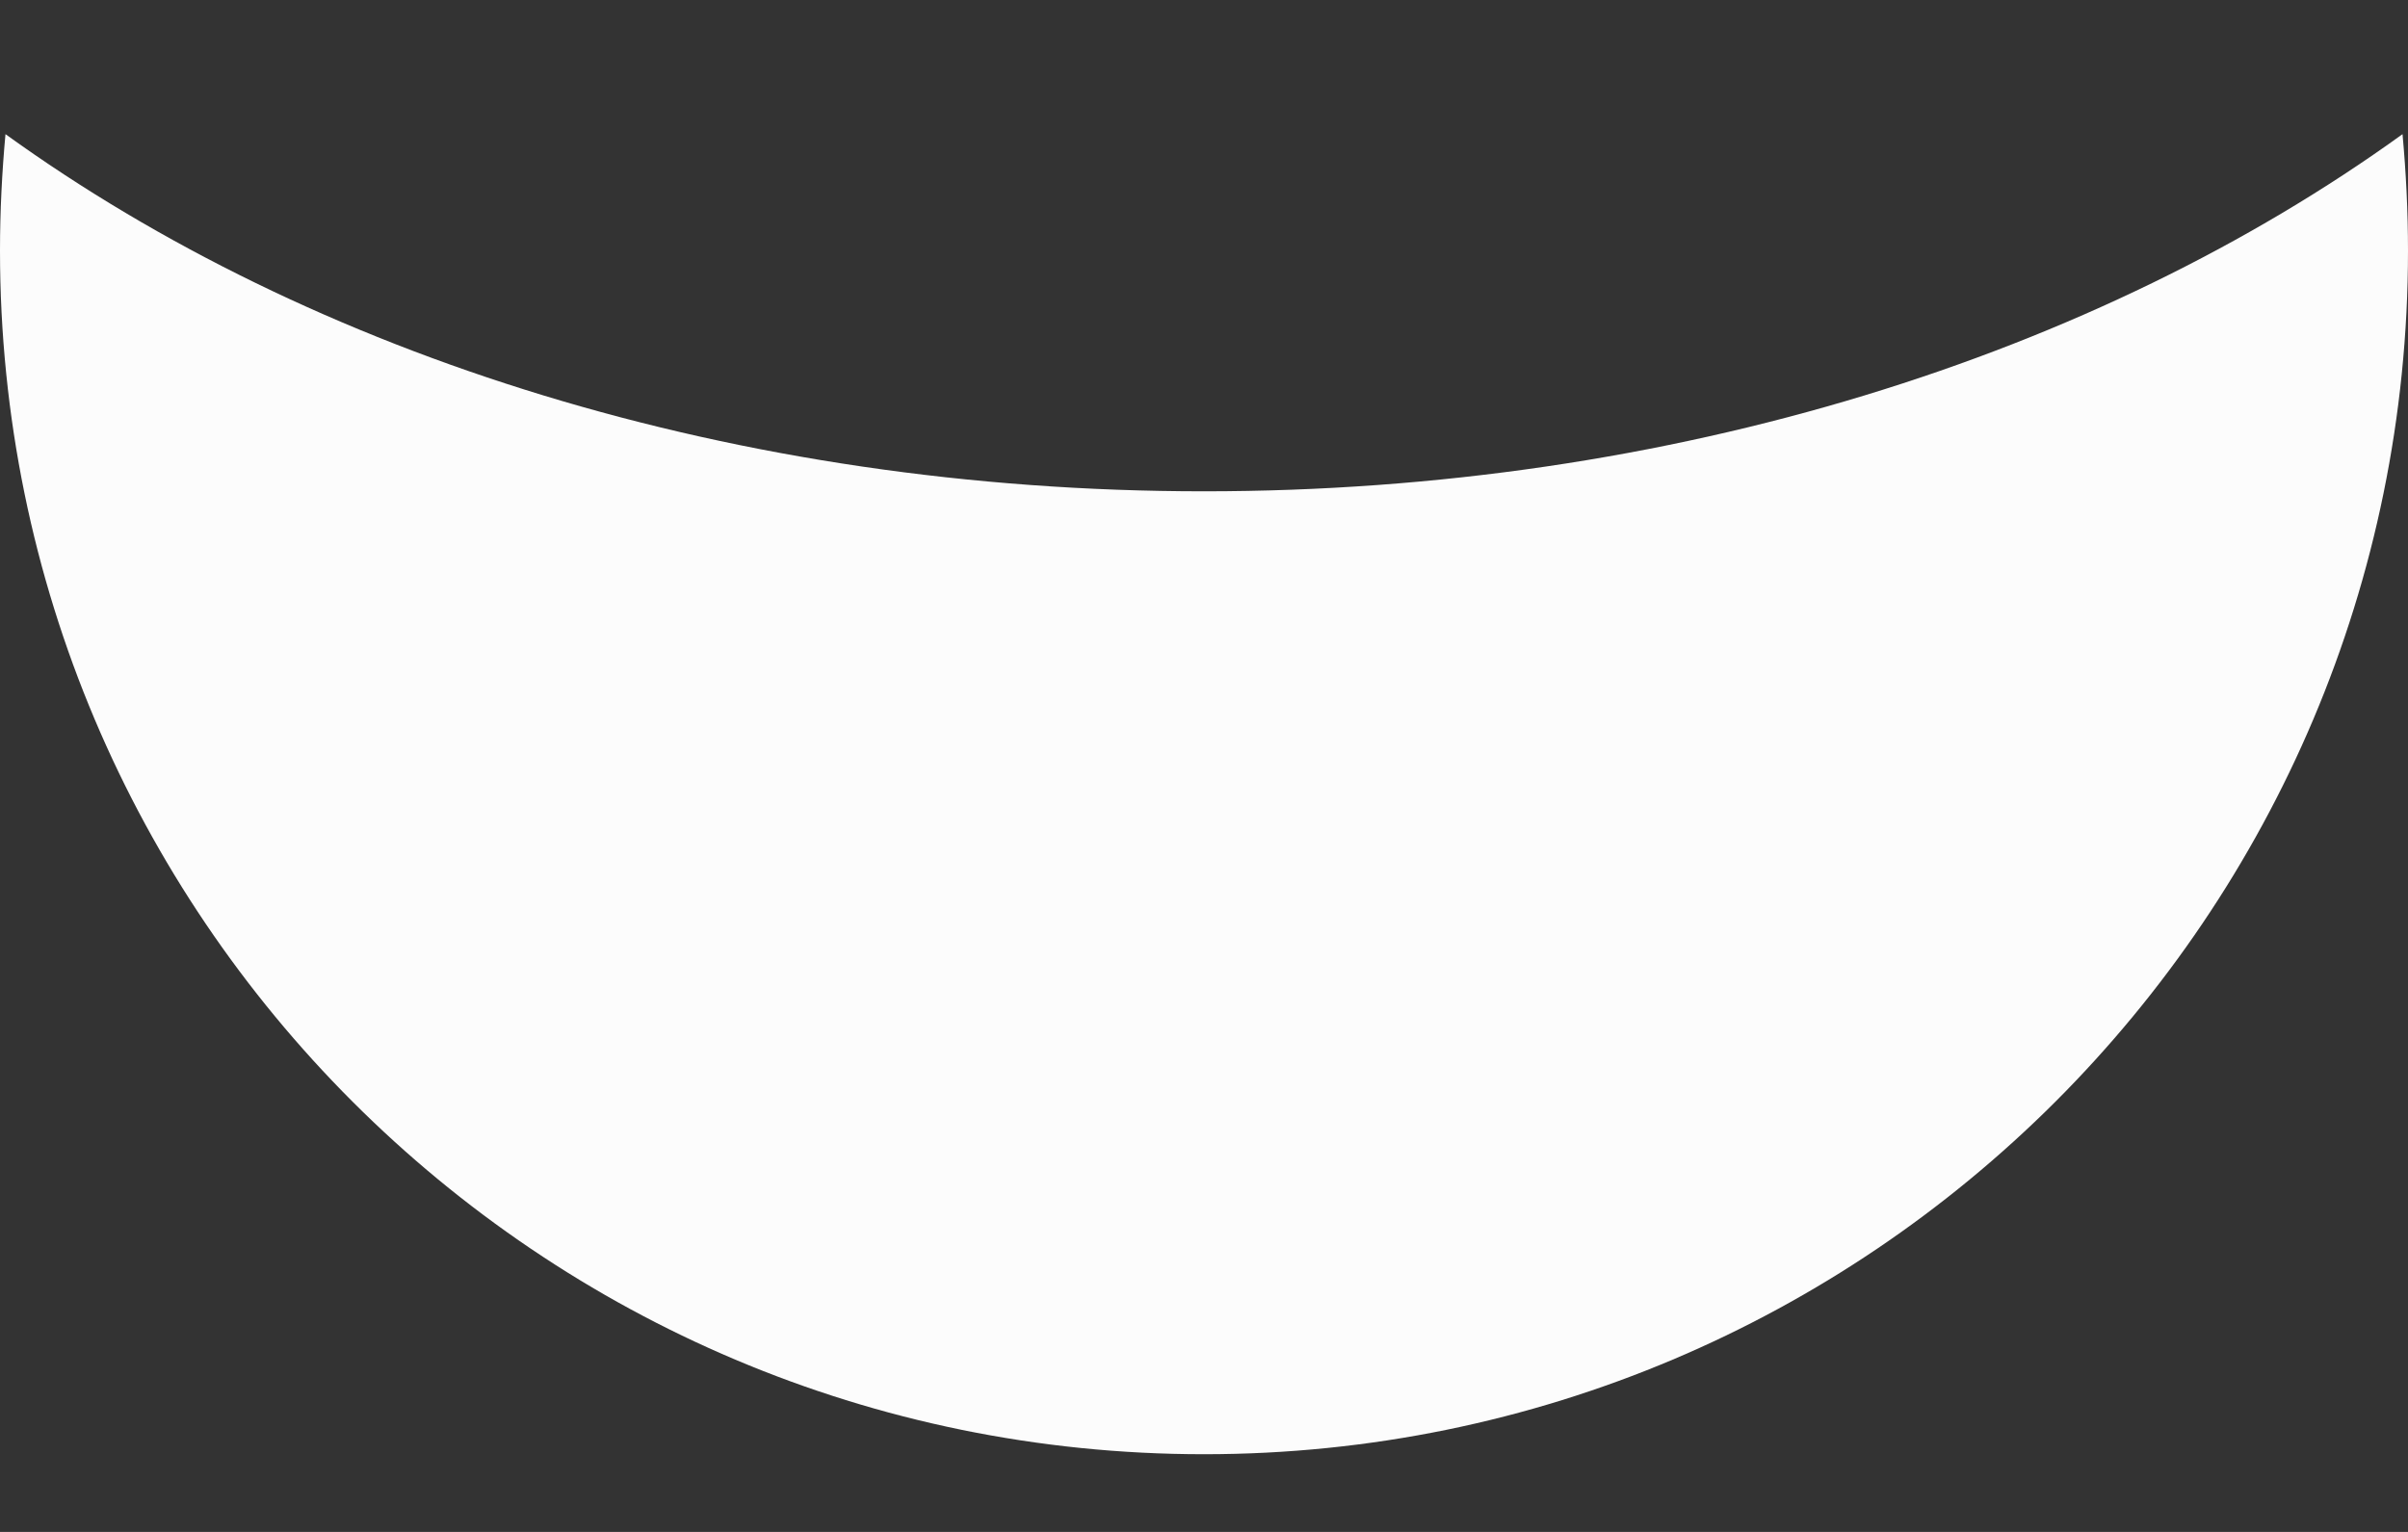 <svg viewBox="0 0 11 7" fill="none" xmlns="http://www.w3.org/2000/svg">
<rect x="0" y="0" width="11" height="7" fill="#333333" stroke="none"/>
<path fill-rule="evenodd" clip-rule="evenodd" d="M10.975 0.613C9.579 1.621 7.641 2.245 5.5 2.245C3.358 2.245 1.421 1.621 0.025 0.613C0.009 0.788 0 0.966 0 1.145C0 4.183 2.462 6.645 5.5 6.645C8.538 6.645 11 4.183 11 1.145C11 0.966 10.991 0.788 10.975 0.613Z" fill="#FCFCFC"/>
</svg>
